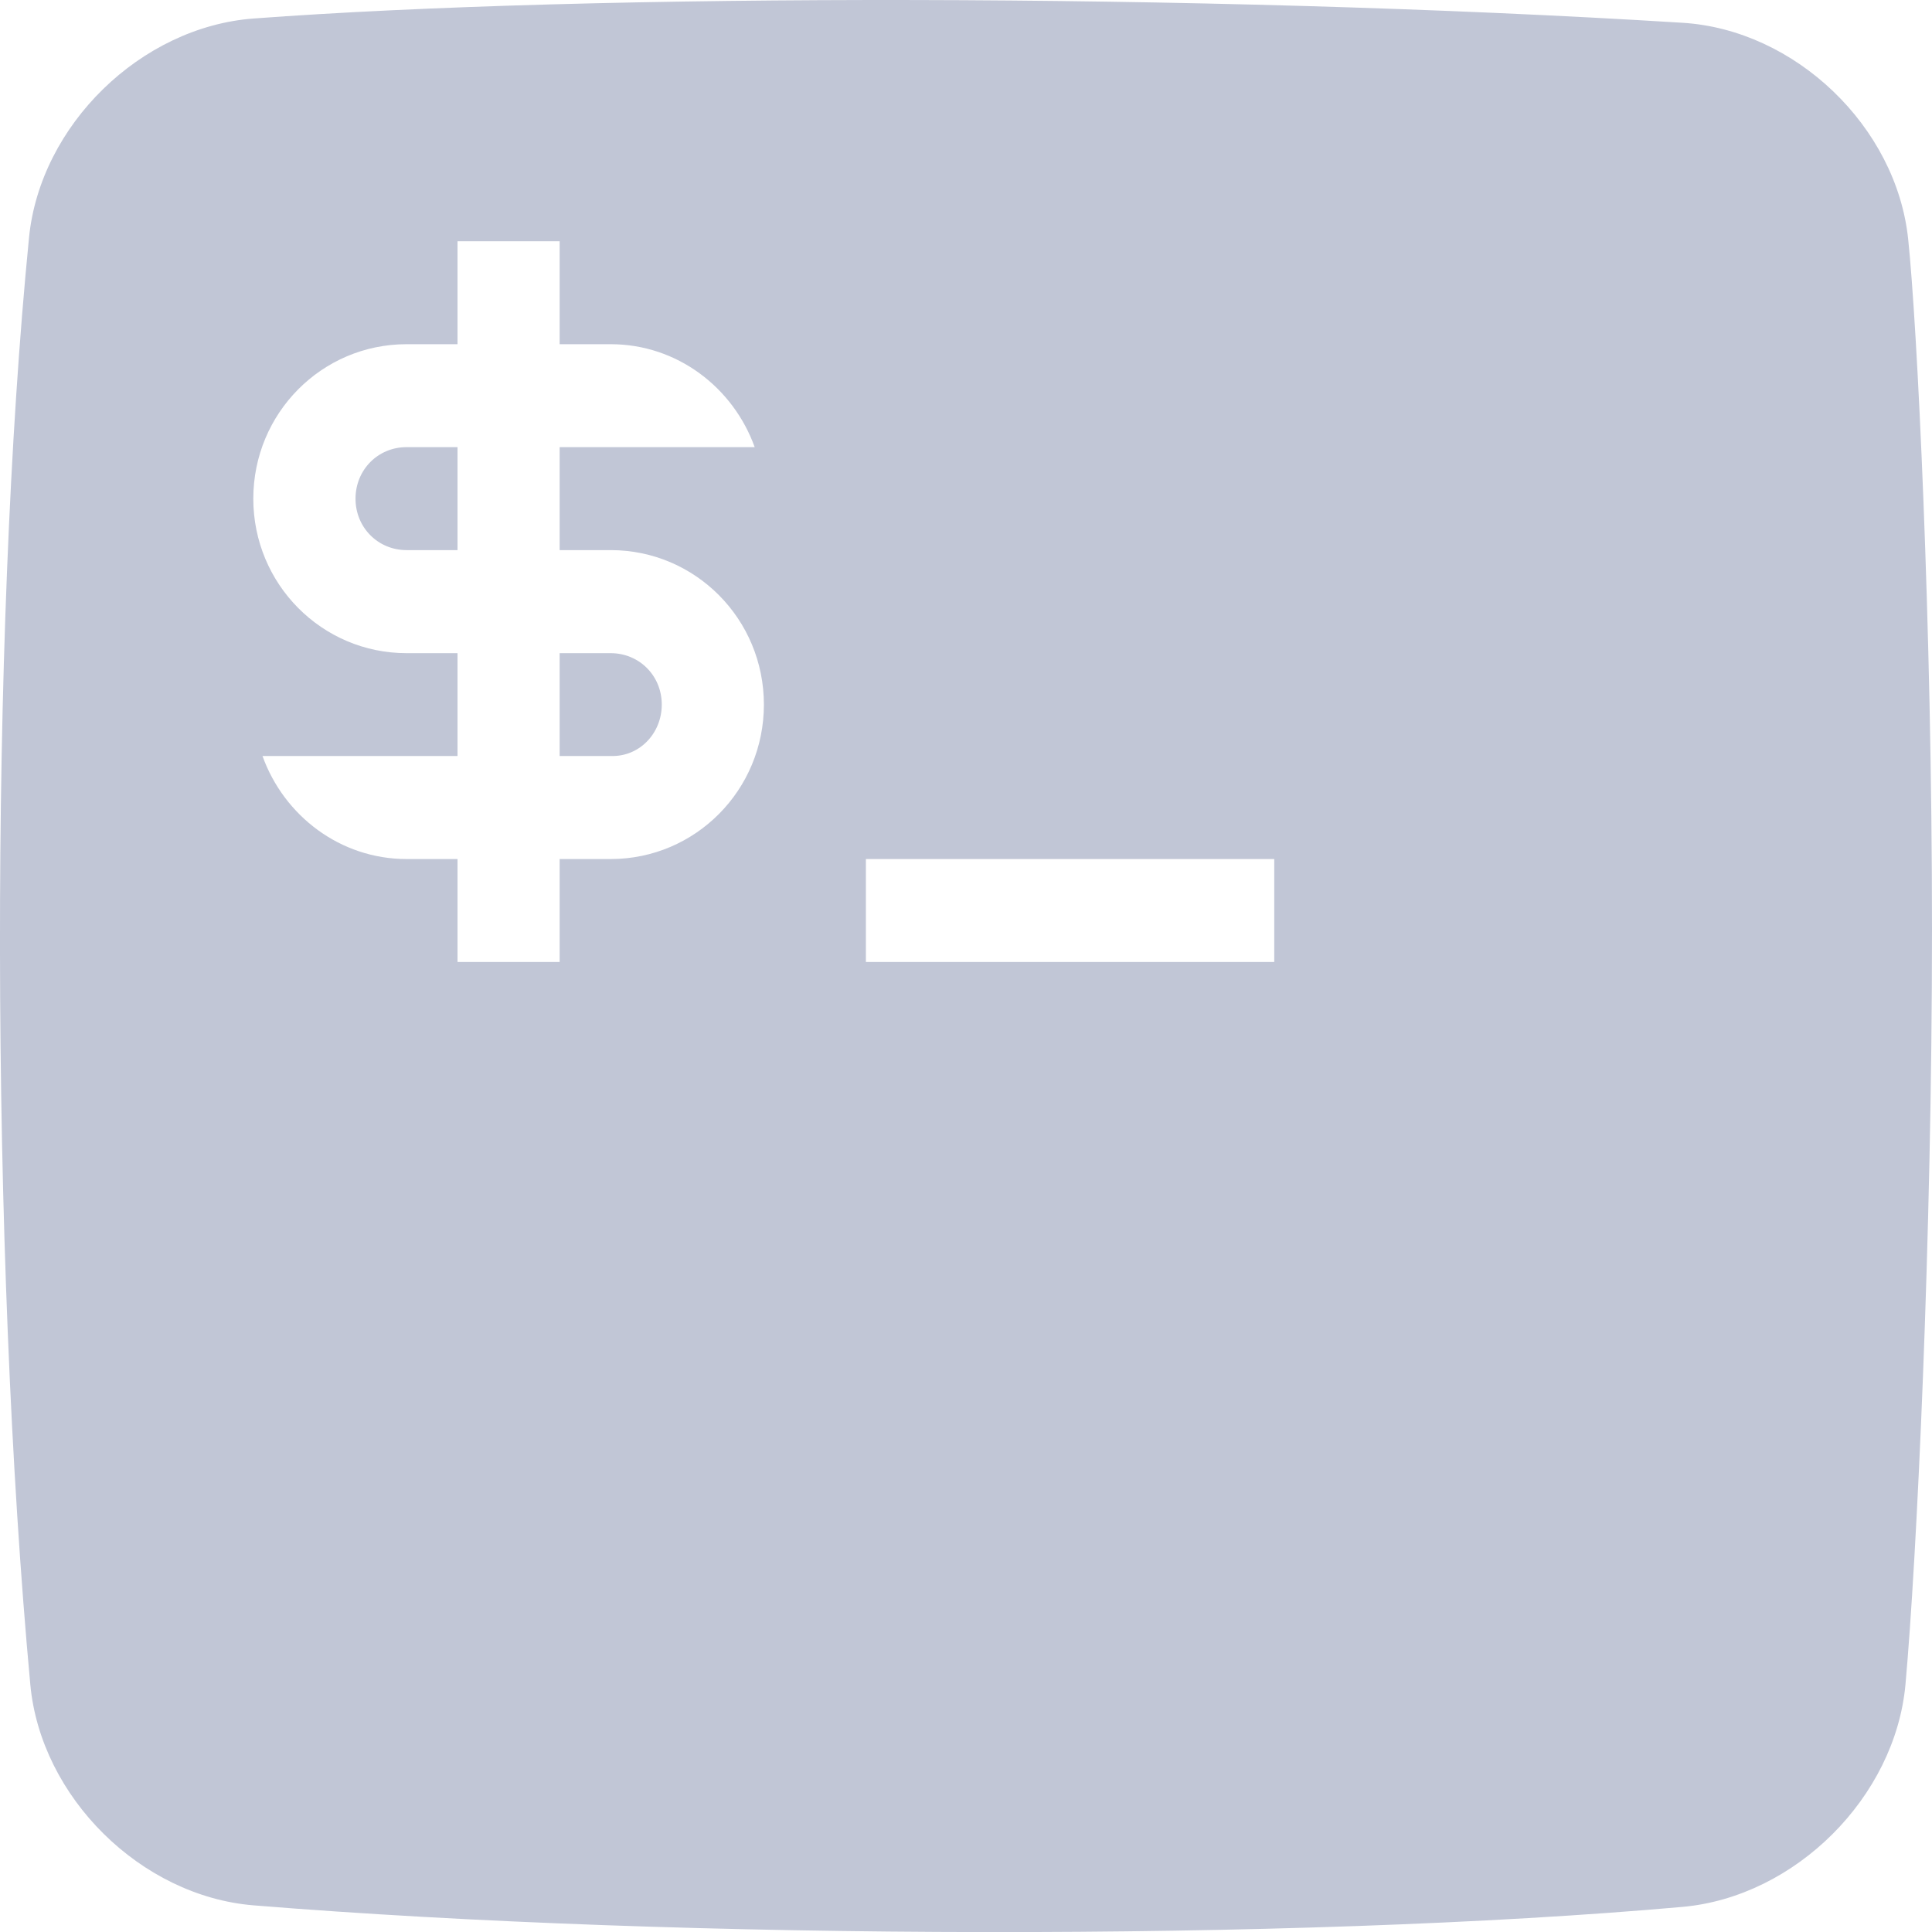 <svg xmlns="http://www.w3.org/2000/svg" xmlns:xlink="http://www.w3.org/1999/xlink" width="64" height="64" viewBox="0 0 64 64" version="1.1">
<g id="surface1">
<path style=" stroke:none;fill-rule:evenodd;fill:#c1c6d6;fill-opacity:1;" d="M 28.684 28.457 L 42.211 28.457 L 42.211 31.867 L 28.684 31.867 Z M 0.961 7.875 C -0.344 21.066 -0.312 41.586 1.004 55.801 C 1.348 59.531 4.664 62.812 8.398 63.117 C 22.625 64.273 42.953 64.305 55.738 63.168 C 59.477 62.832 62.781 59.531 63.121 55.801 C 63.496 51.645 64 41.059 64 30.793 C 64 20.609 63.508 10.738 63.211 7.926 C 62.824 4.195 59.469 0.98 55.727 0.754 C 39.816 -0.234 19.559 -0.219 8.402 0.613 C 4.664 0.891 1.328 4.145 0.961 7.875 Z M 18.539 21.637 L 18.539 25.043 L 20.23 25.043 C 21.176 25.078 21.922 24.297 21.922 23.34 C 21.922 22.383 21.176 21.637 20.23 21.637 Z M 15.156 18.223 L 15.156 14.812 L 13.469 14.812 C 12.52 14.812 11.777 15.562 11.777 16.52 C 11.777 17.473 12.52 18.223 13.469 18.223 Z M 18.539 11.402 L 18.539 7.992 L 15.156 7.992 L 15.156 11.402 L 13.469 11.402 C 10.66 11.402 8.391 13.688 8.391 16.52 C 8.391 19.348 10.66 21.637 13.469 21.637 L 15.156 21.637 L 15.156 25.043 L 8.695 25.043 C 9.406 27.023 11.27 28.457 13.469 28.457 L 15.156 28.457 L 15.156 31.867 L 18.539 31.867 L 18.539 28.457 L 20.23 28.457 C 23.035 28.457 25.305 26.172 25.305 23.34 C 25.305 20.508 23.035 18.223 20.23 18.223 L 18.539 18.223 L 18.539 14.812 L 25 14.812 C 24.289 12.836 22.43 11.402 20.23 11.402 Z M 18.539 11.402 "/>
</g>
</svg>
